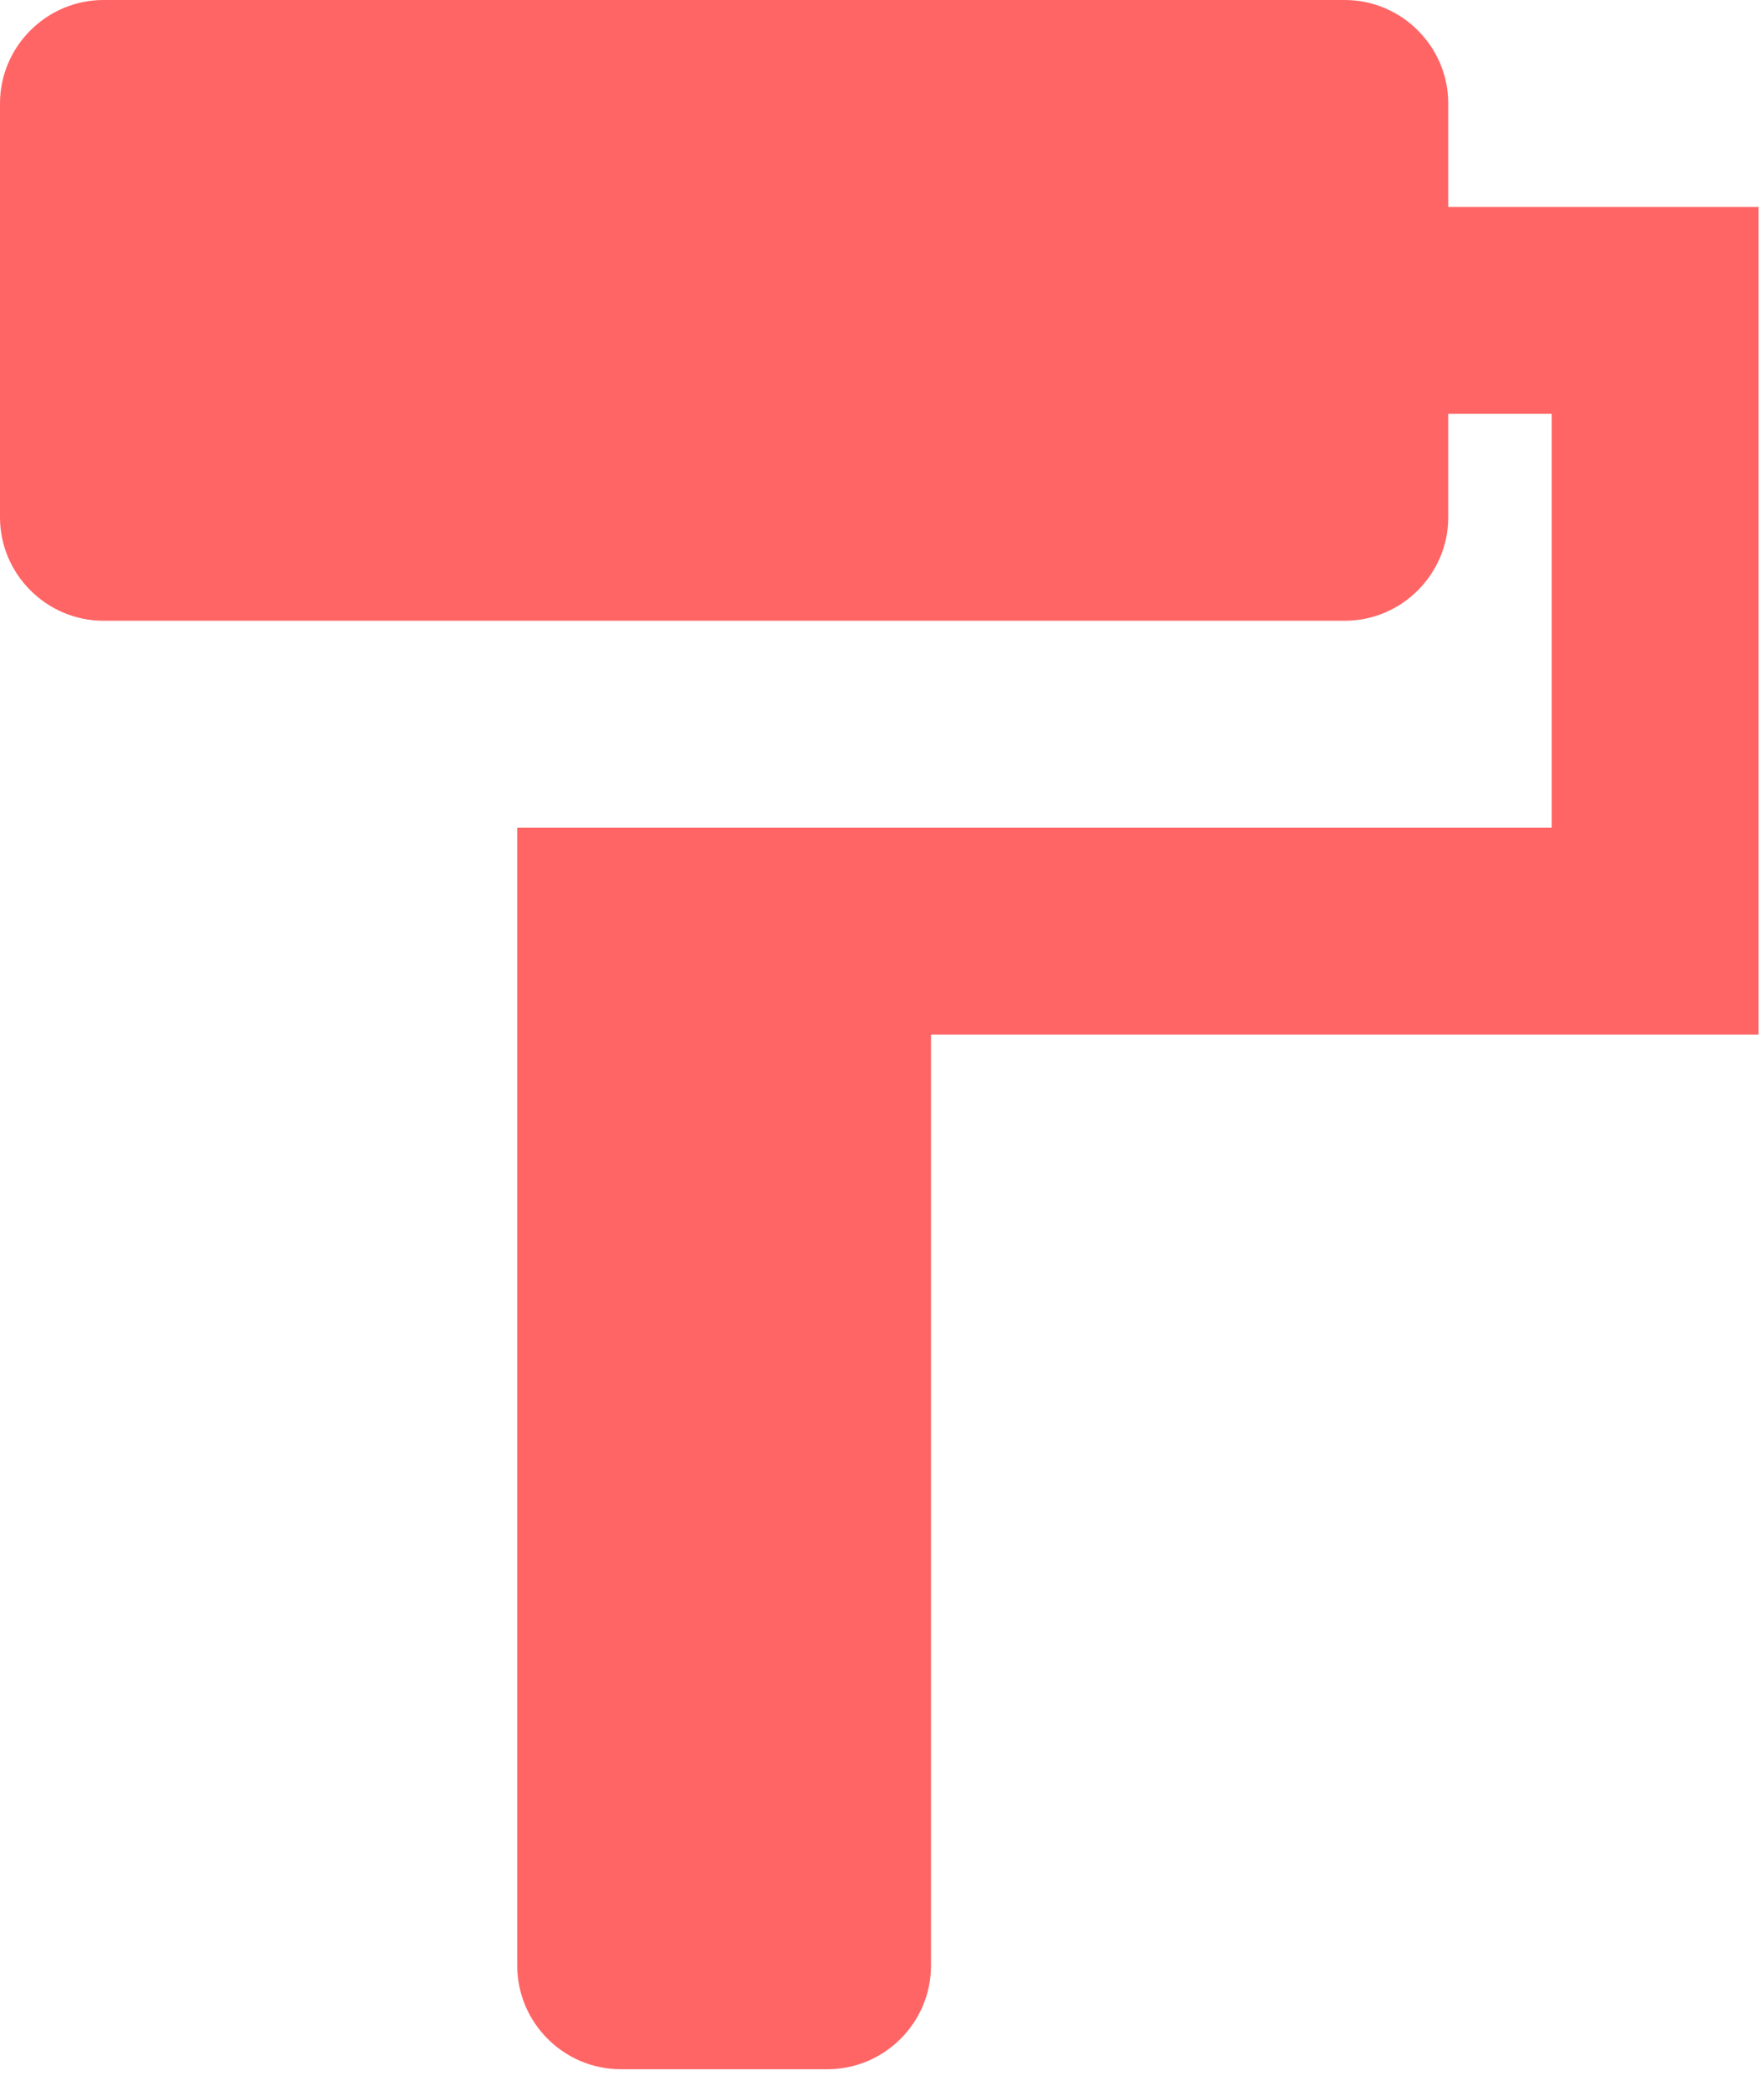 <svg width="27" height="32" viewBox="0 0 27 32" fill="none" xmlns="http://www.w3.org/2000/svg">
<path d="M22.167 3.167V1.583C22.167 0.713 21.454 0 20.583 0H1.583C0.713 0 0 0.713 0 1.583V7.917C0 8.787 0.713 9.5 1.583 9.5H20.583C21.454 9.5 22.167 8.787 22.167 7.917V6.333H23.75V12.667H7.917V30.083C7.917 30.954 8.629 31.667 9.5 31.667H12.667C13.537 31.667 14.25 30.954 14.25 30.083V15.833H26.917V3.167H22.167Z" fill="#FF6565"/>
</svg>
